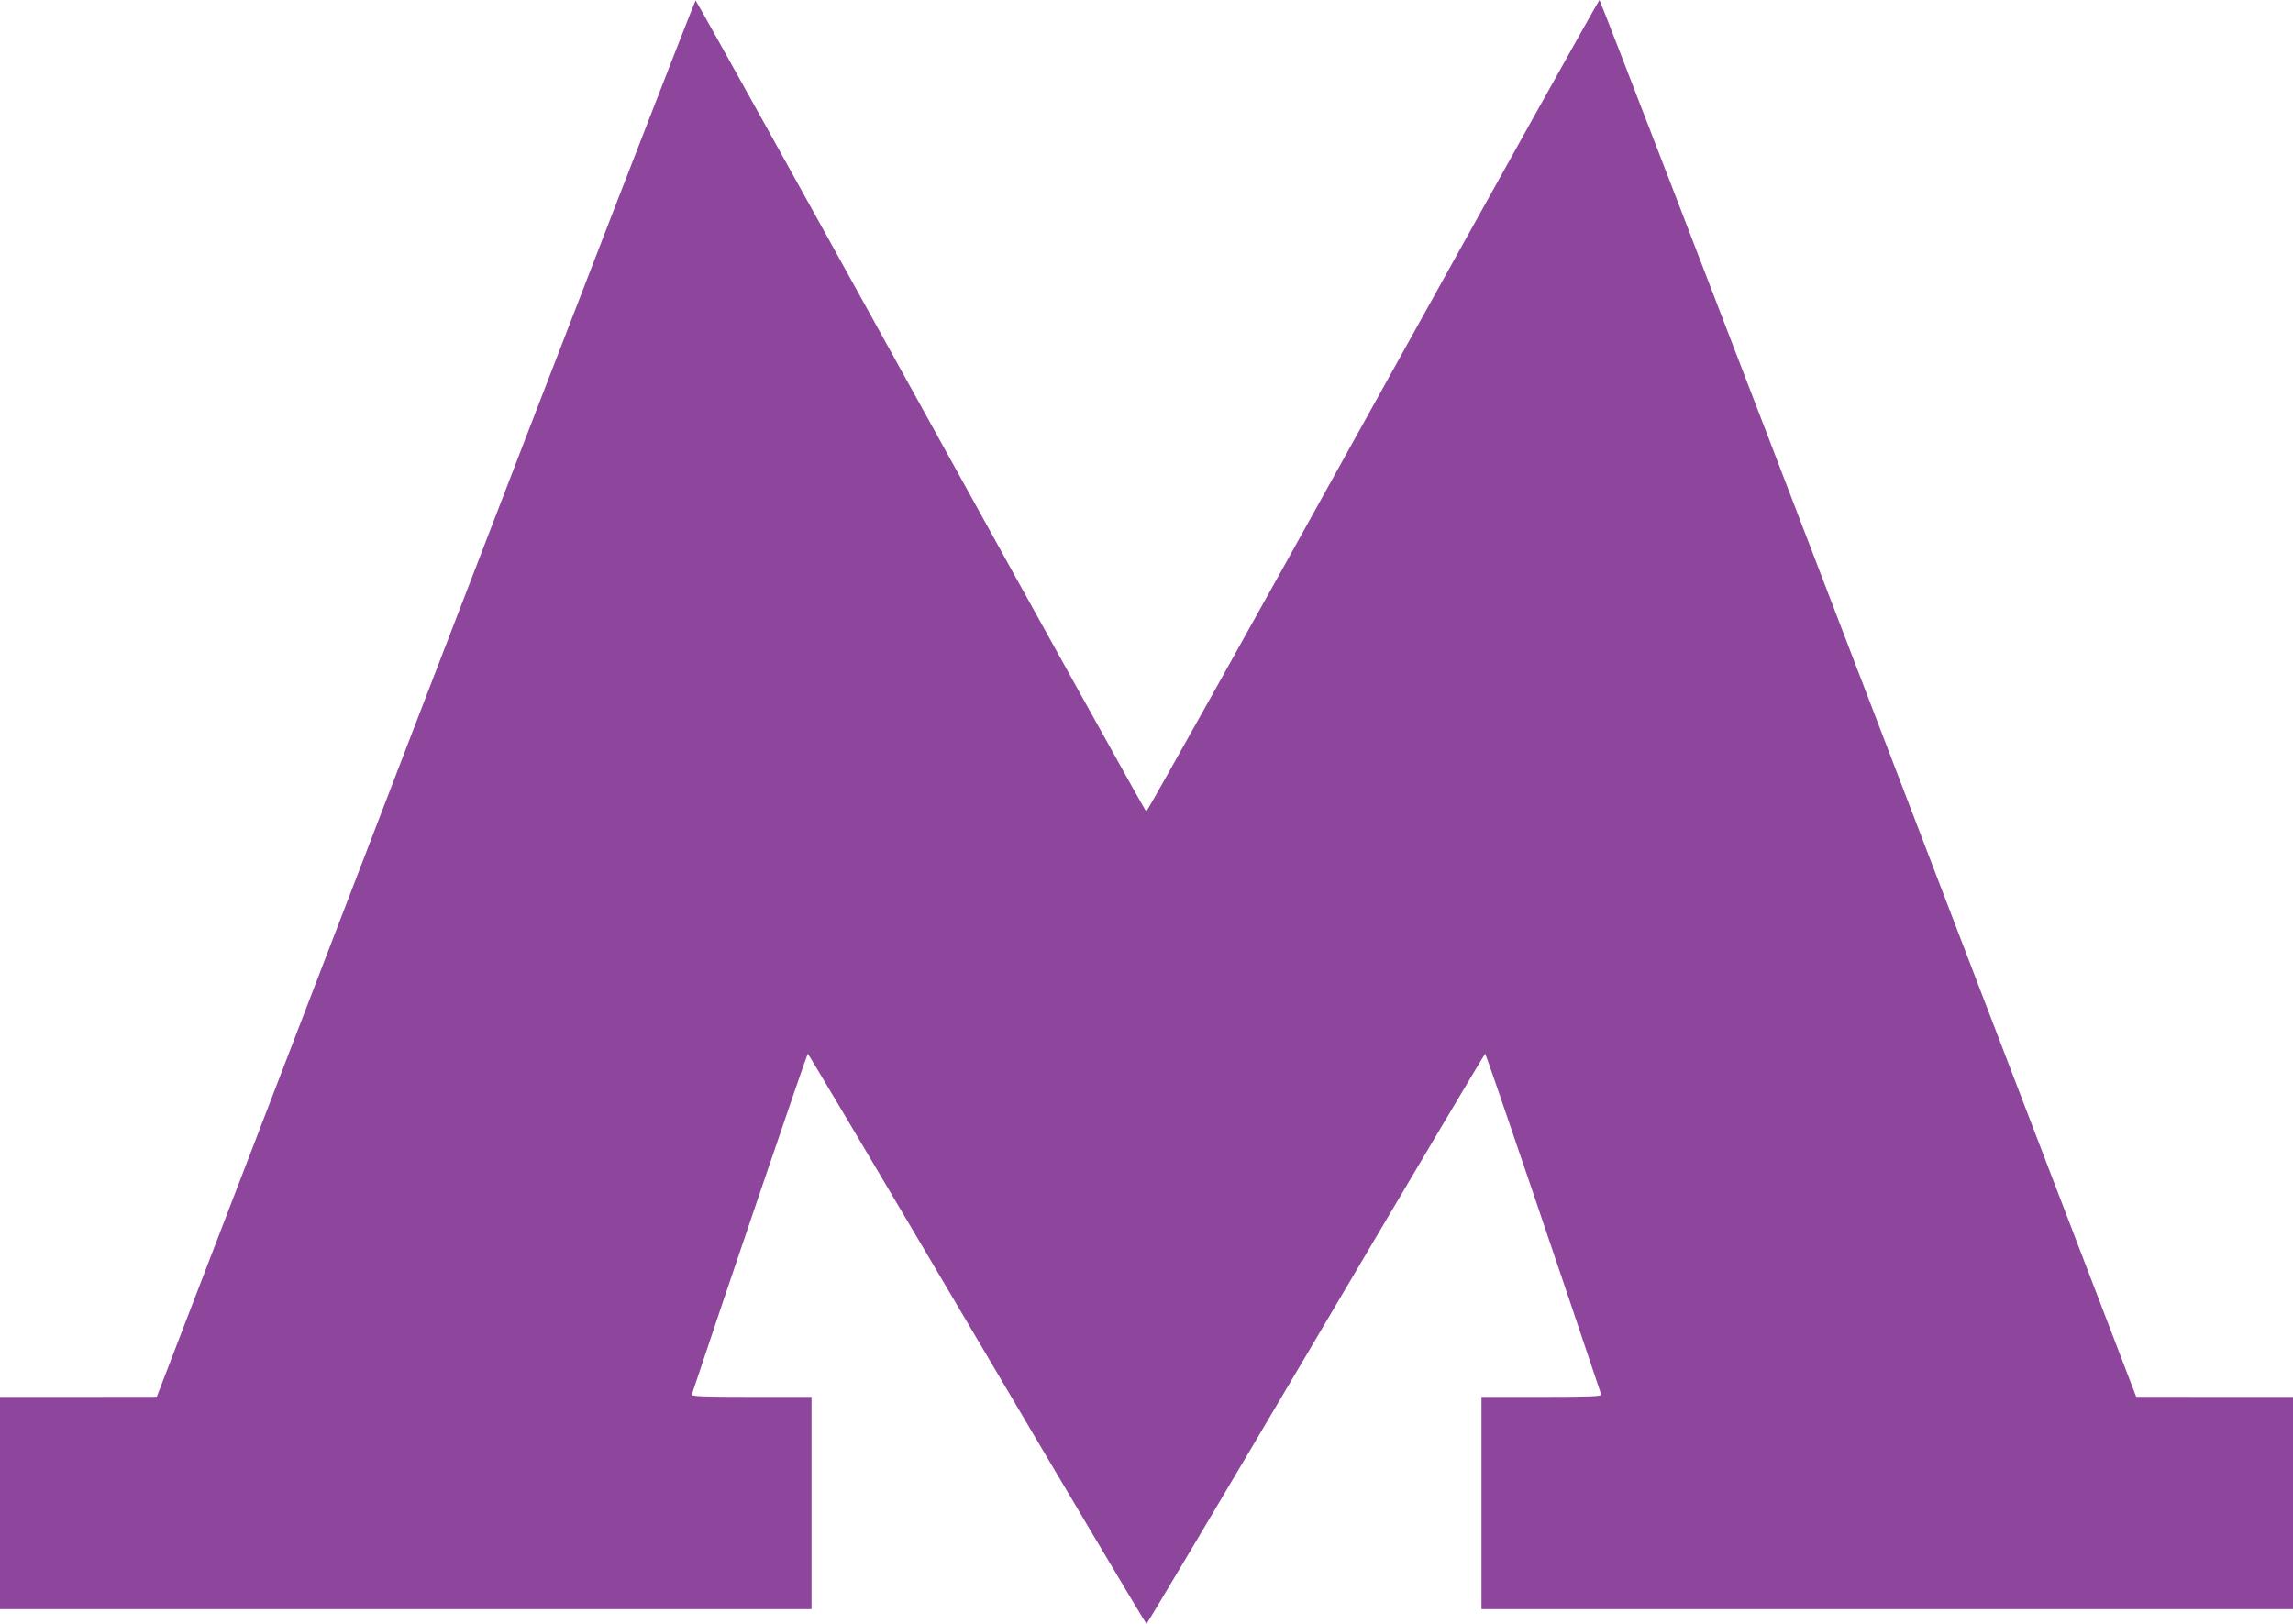 <svg width="24" height="17" viewBox="0 0 24 17" fill="none" xmlns="http://www.w3.org/2000/svg">
<path fill-rule="evenodd" clip-rule="evenodd" d="M4.452 7.311L1.641 14.623L0.82 14.624L0 14.624V15.735V16.846H4.247H8.494V15.735V14.624H7.864C7.368 14.624 7.235 14.619 7.241 14.6C7.569 13.612 8.447 11.031 8.455 11.031C8.461 11.032 9.258 12.375 10.226 14.016C11.194 15.657 11.993 17 12 17C12.007 17 12.805 15.657 13.774 14.016C14.742 12.375 15.539 11.032 15.545 11.031C15.553 11.031 16.43 13.611 16.759 14.6C16.765 14.619 16.632 14.624 16.136 14.624H15.506V15.735V16.846H19.753H24V15.735V14.624L23.18 14.624L22.359 14.623L19.557 7.312C18.016 3.29 16.749 0 16.741 0C16.734 0 15.667 1.913 14.37 4.251C13.074 6.588 12.006 8.499 11.997 8.496C11.989 8.493 10.927 6.582 9.639 4.25C8.351 1.919 7.289 0.008 7.281 0.005C7.272 0.002 5.999 3.29 4.452 7.311Z" fill="#8E469C"/>
</svg>
